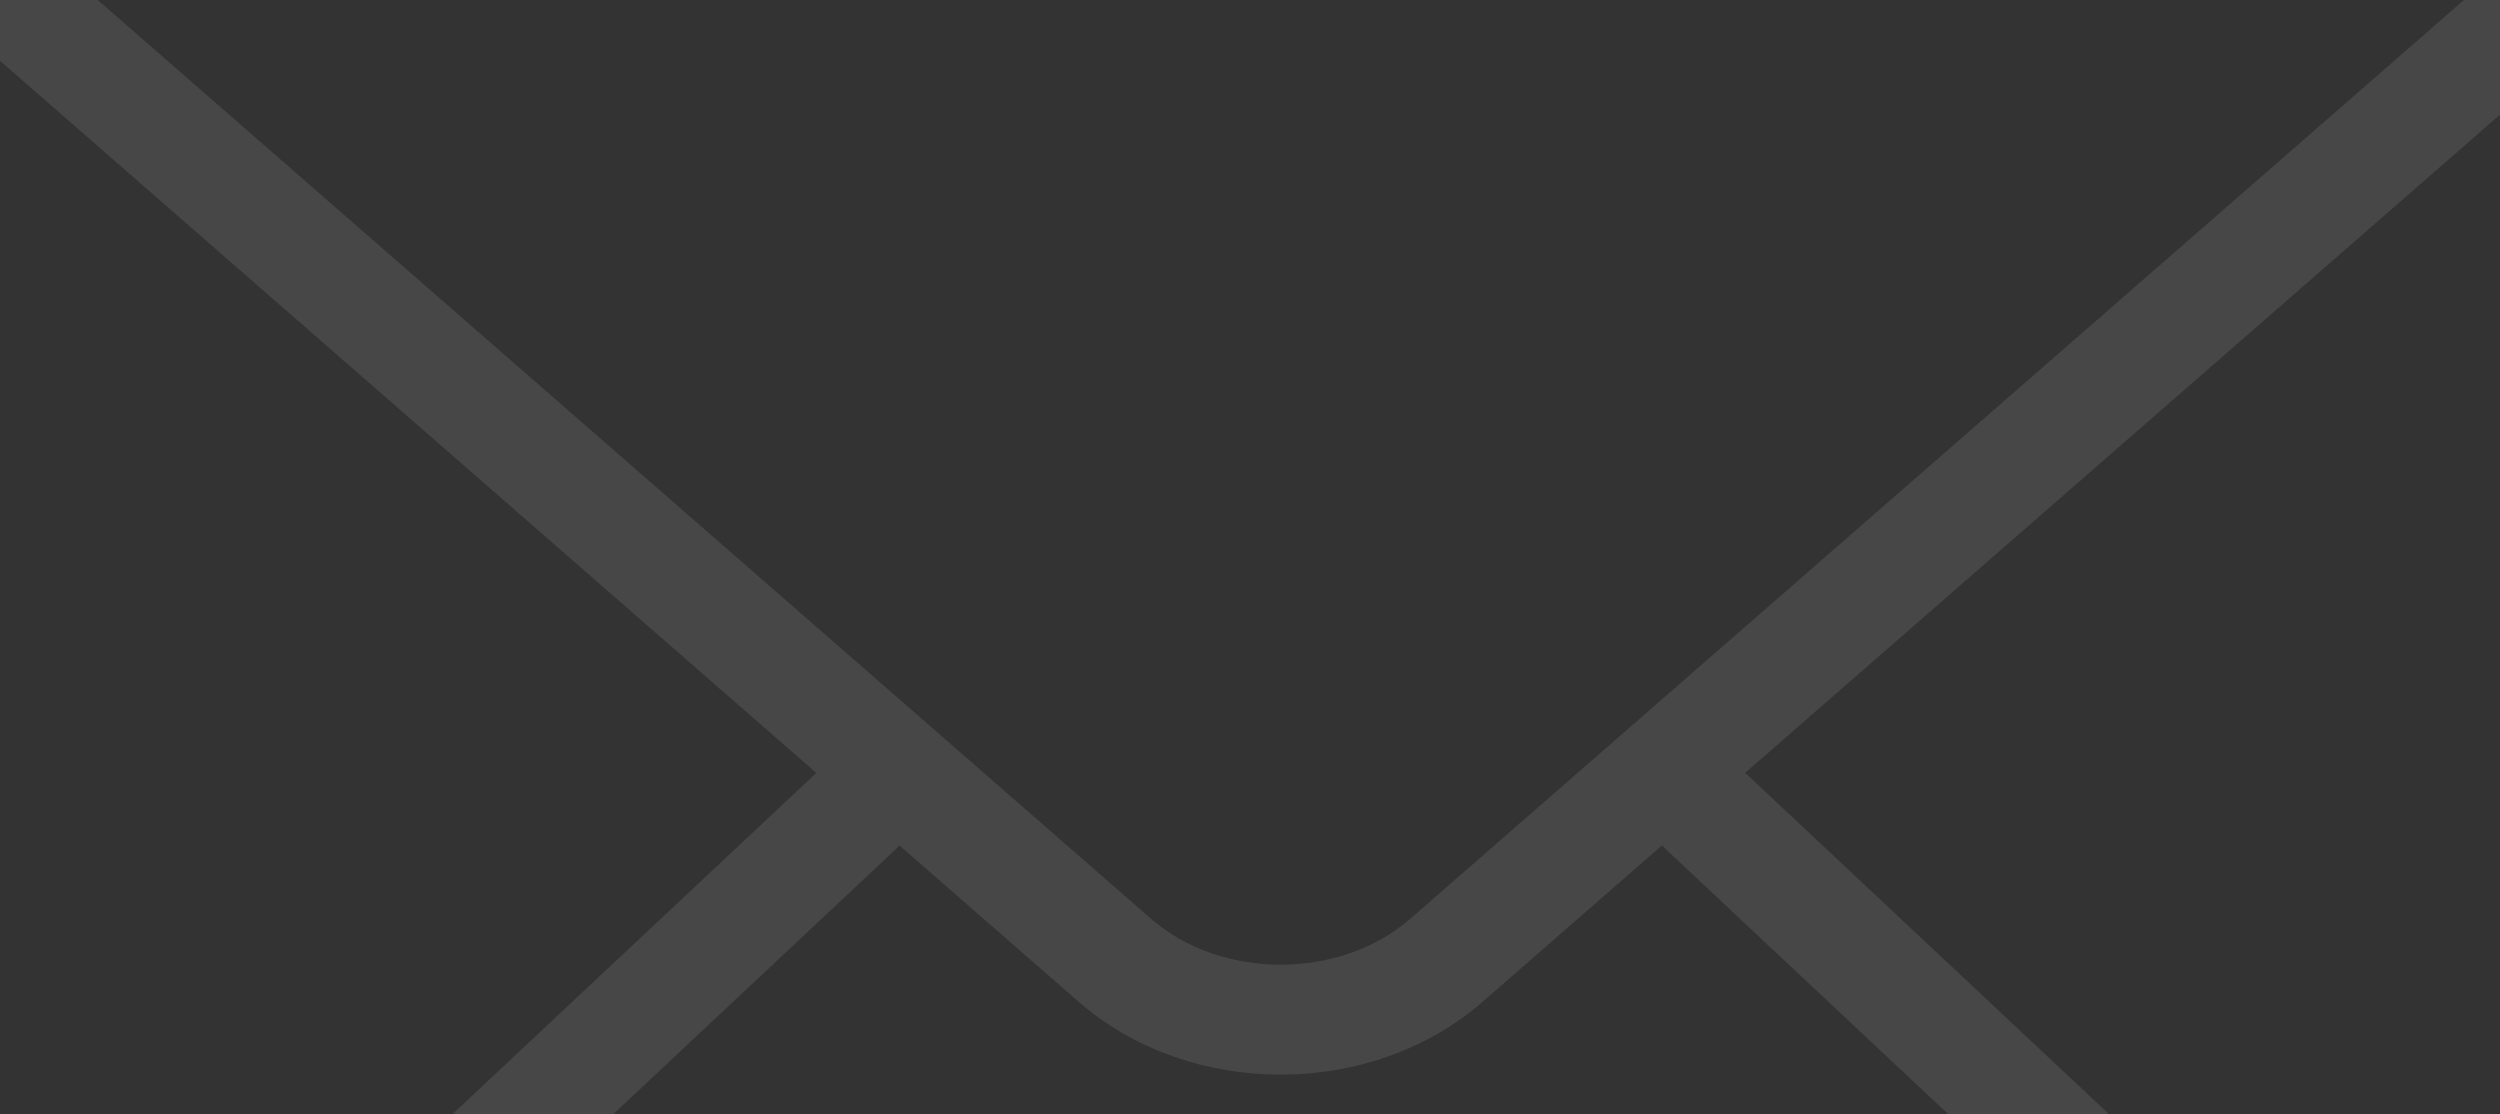 <svg width="570" height="254" viewBox="0 0 570 254" fill="none" xmlns="http://www.w3.org/2000/svg">
<rect x="0" y="0" width="570" height="254" fill="#333333" stroke="none"/>
<g opacity="0.1">
<g clip-path="url(#clip0)">
<path d="M532.916 332.621C529.83 332.621 526.744 331.492 524.336 329.209L379.985 193.789C374.943 189.073 374.692 181.12 379.433 176.078C384.175 170.985 392.077 170.759 397.17 175.526L541.521 310.946C546.563 315.662 546.814 323.614 542.073 328.657C539.589 331.291 536.277 332.621 532.916 332.621Z" fill="white"/>
<path d="M51.066 332.632C47.729 332.632 44.393 331.303 41.909 328.668C37.168 323.626 37.419 315.673 42.461 310.957L186.862 175.537C191.93 170.821 199.882 171.021 204.599 176.089C209.34 181.132 209.089 189.084 204.047 193.8L59.646 329.22C57.237 331.503 54.152 332.632 51.066 332.632Z" fill="white"/>
<path d="M618.282 458.534H-34.282C-68.852 458.534 -97 430.411 -97 395.816V-31.843C-97 -66.438 -68.852 -94.561 -34.282 -94.561H618.282C652.852 -94.561 681 -66.438 681 -31.843V395.816C681 430.411 652.852 458.534 618.282 458.534ZM-34.282 -69.474C-55.029 -69.474 -71.913 -52.59 -71.913 -31.843V395.816C-71.913 416.563 -55.029 433.446 -34.282 433.446H618.282C639.029 433.446 655.913 416.563 655.913 395.816V-31.843C655.913 -52.59 639.029 -69.474 618.282 -69.474H-34.282Z" fill="white"/>
<path d="M292.001 245.019C275.318 245.019 258.635 239.475 245.941 228.411L-76.177 -52.589C-81.395 -57.13 -81.947 -65.057 -77.406 -70.3C-72.815 -75.518 -64.913 -75.995 -59.695 -71.504L262.423 209.471C278.454 223.444 305.548 223.444 321.554 209.471L643.27 -71.053C648.463 -75.594 656.366 -75.092 660.982 -69.849C665.522 -64.605 664.995 -56.703 659.777 -52.137L338.061 228.386C325.342 239.475 308.684 245.019 292.001 245.019Z" fill="white"/>
</g>
</g>
<defs>
<clipPath id="clip0">
<rect x="-97" y="-207" width="778" height="778" fill="white"/>
</clipPath>
</defs>
</svg>
